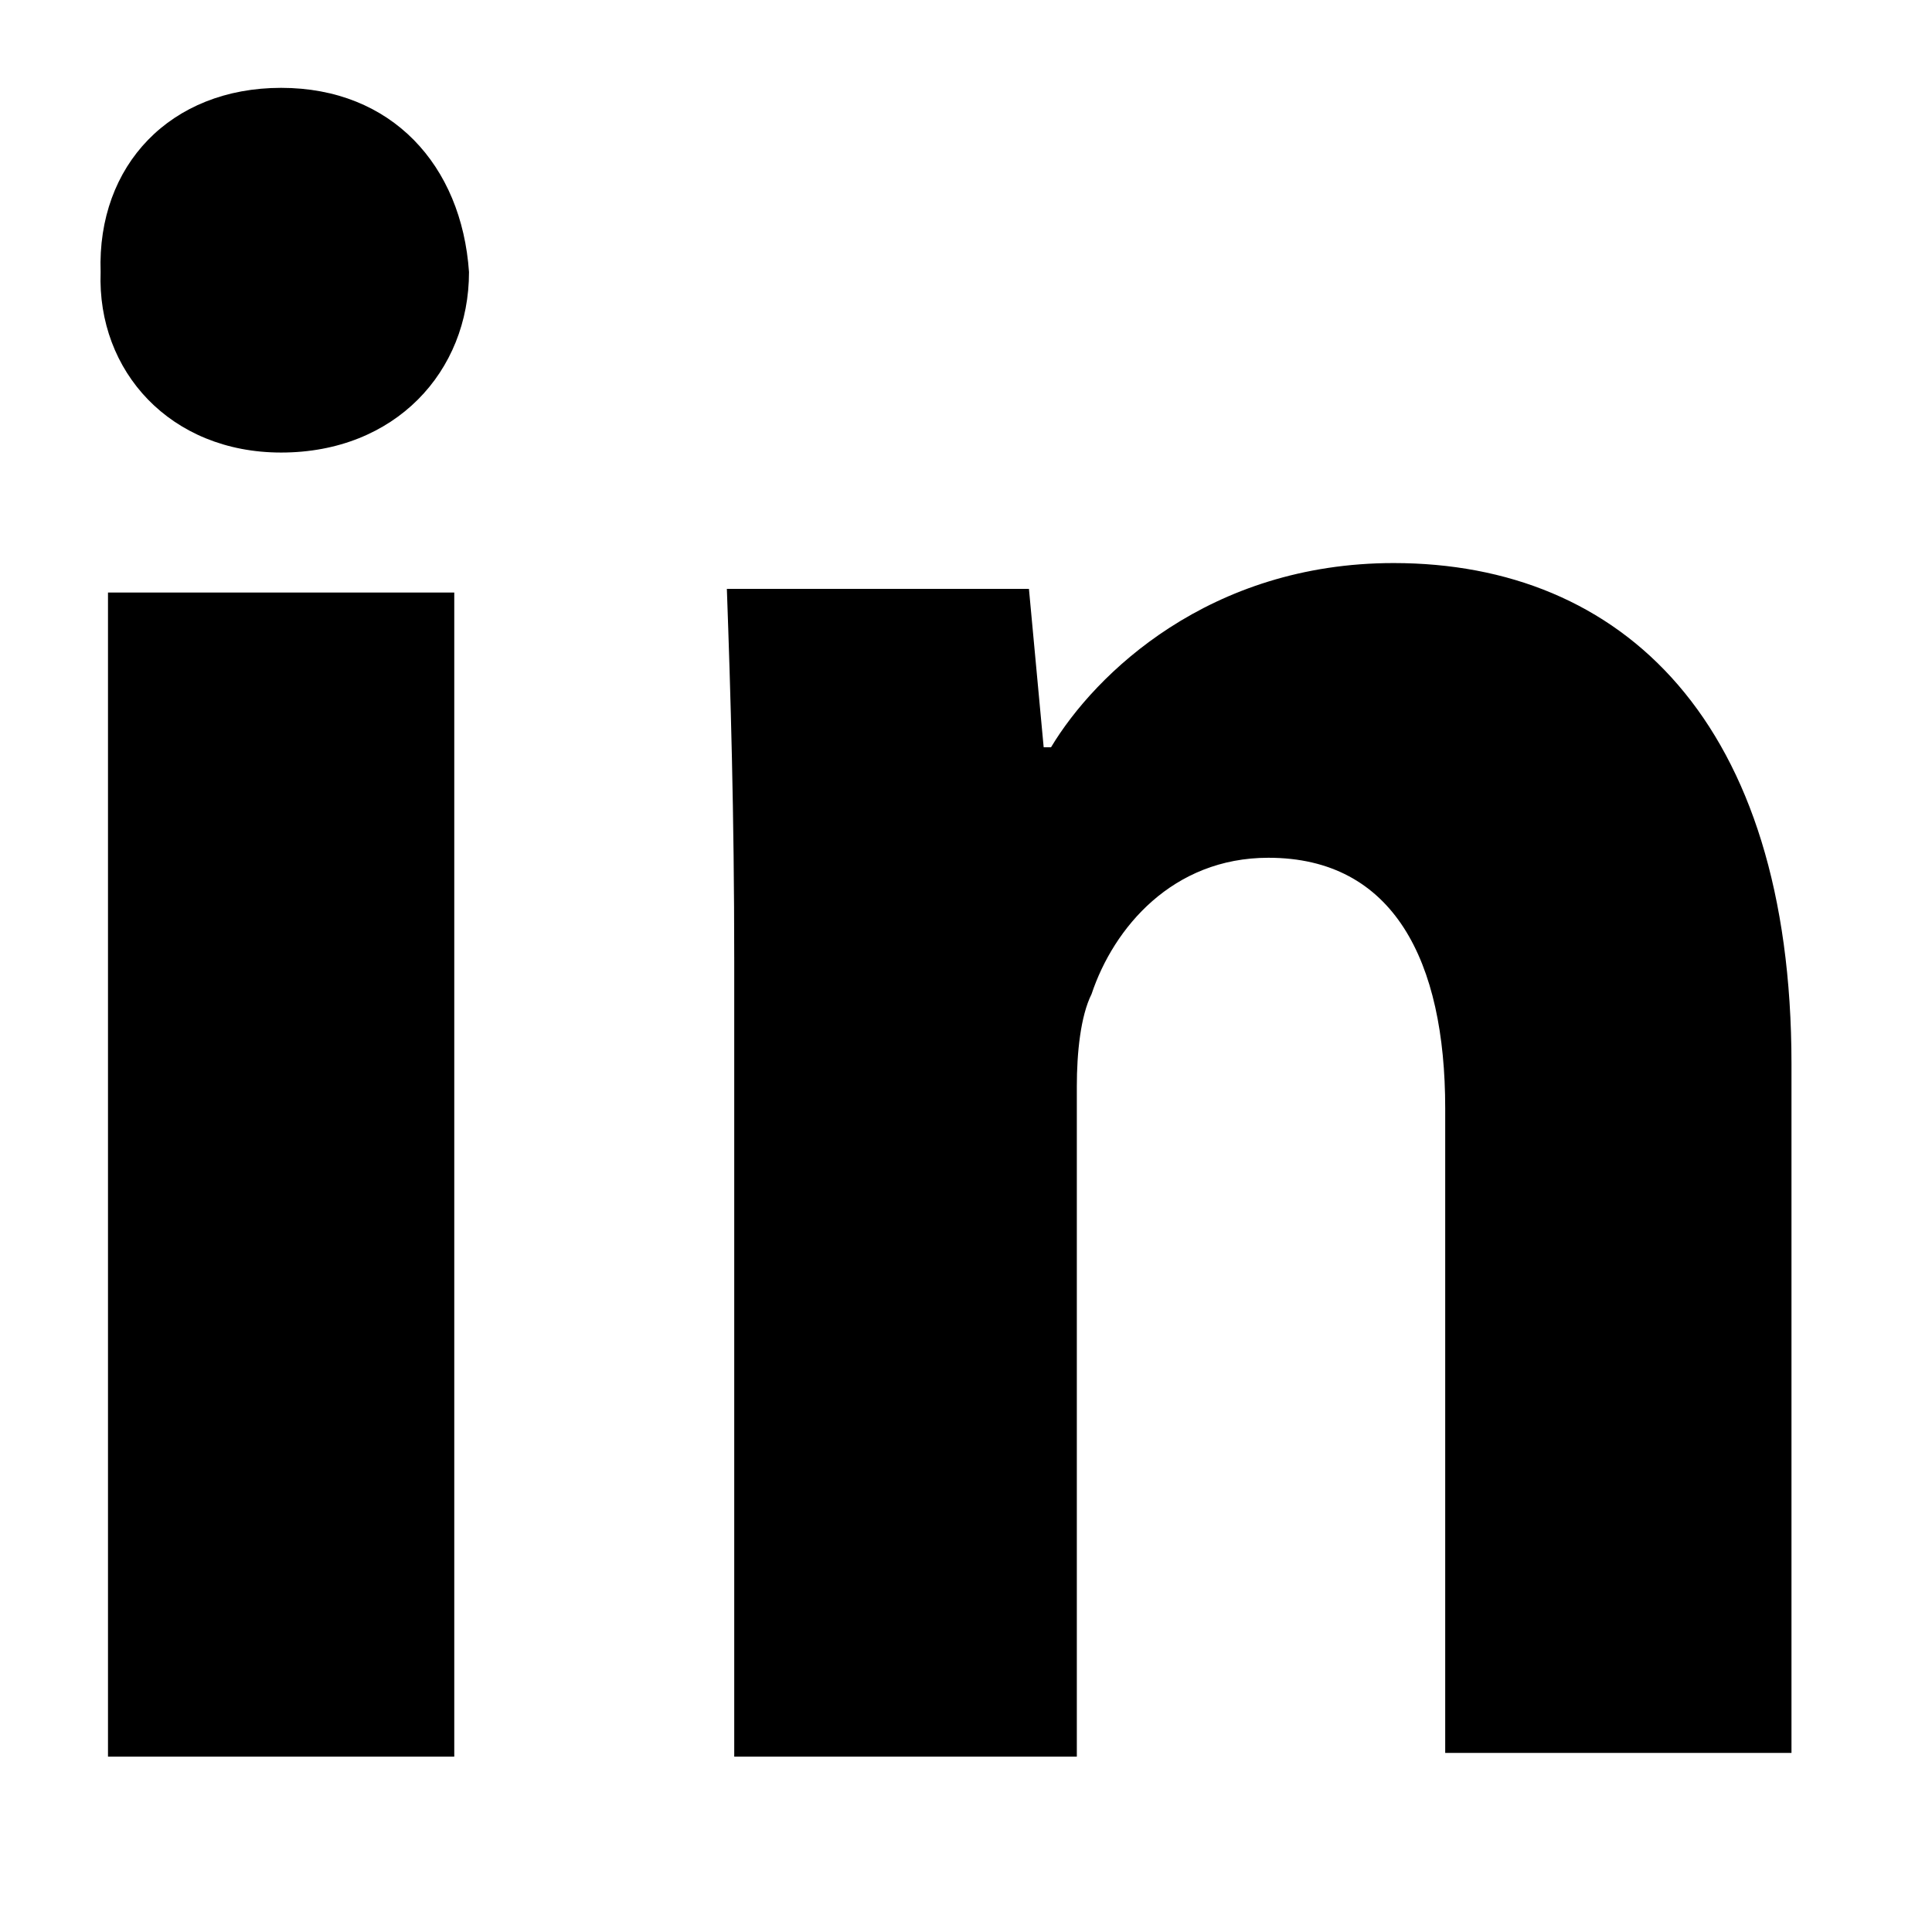 <svg xmlns="http://www.w3.org/2000/svg" width="1em" height="1em" fill="currentColor" viewBox="0 0 1024 1024"><path d="M387.208 931.039h183.534v-355.351c0-17.571 1.952-37.098 7.809-48.812 11.715-35.146 42.956-72.241 93.718-72.241 66.386 0 93.718 54.668 93.718 132.768v341.684h183.534v-365.115c0-181.583-89.814-265.537-210.868-265.537-97.626 0-158.149 58.576-181.583 97.626h-3.907l-7.809-83.956h-160.105c1.952 54.668 3.907 119.102 3.907 197.203v421.738zM149.003 46.562c-58.576 0-97.626 41.004-95.671 97.626-1.952 52.717 37.098 95.671 95.671 95.671 60.526 0 99.578-42.956 99.578-95.671-3.907-56.624-41.004-97.626-99.578-97.626zM240.771 931.039v-616.983h-183.534v616.983h183.534z"/></svg>